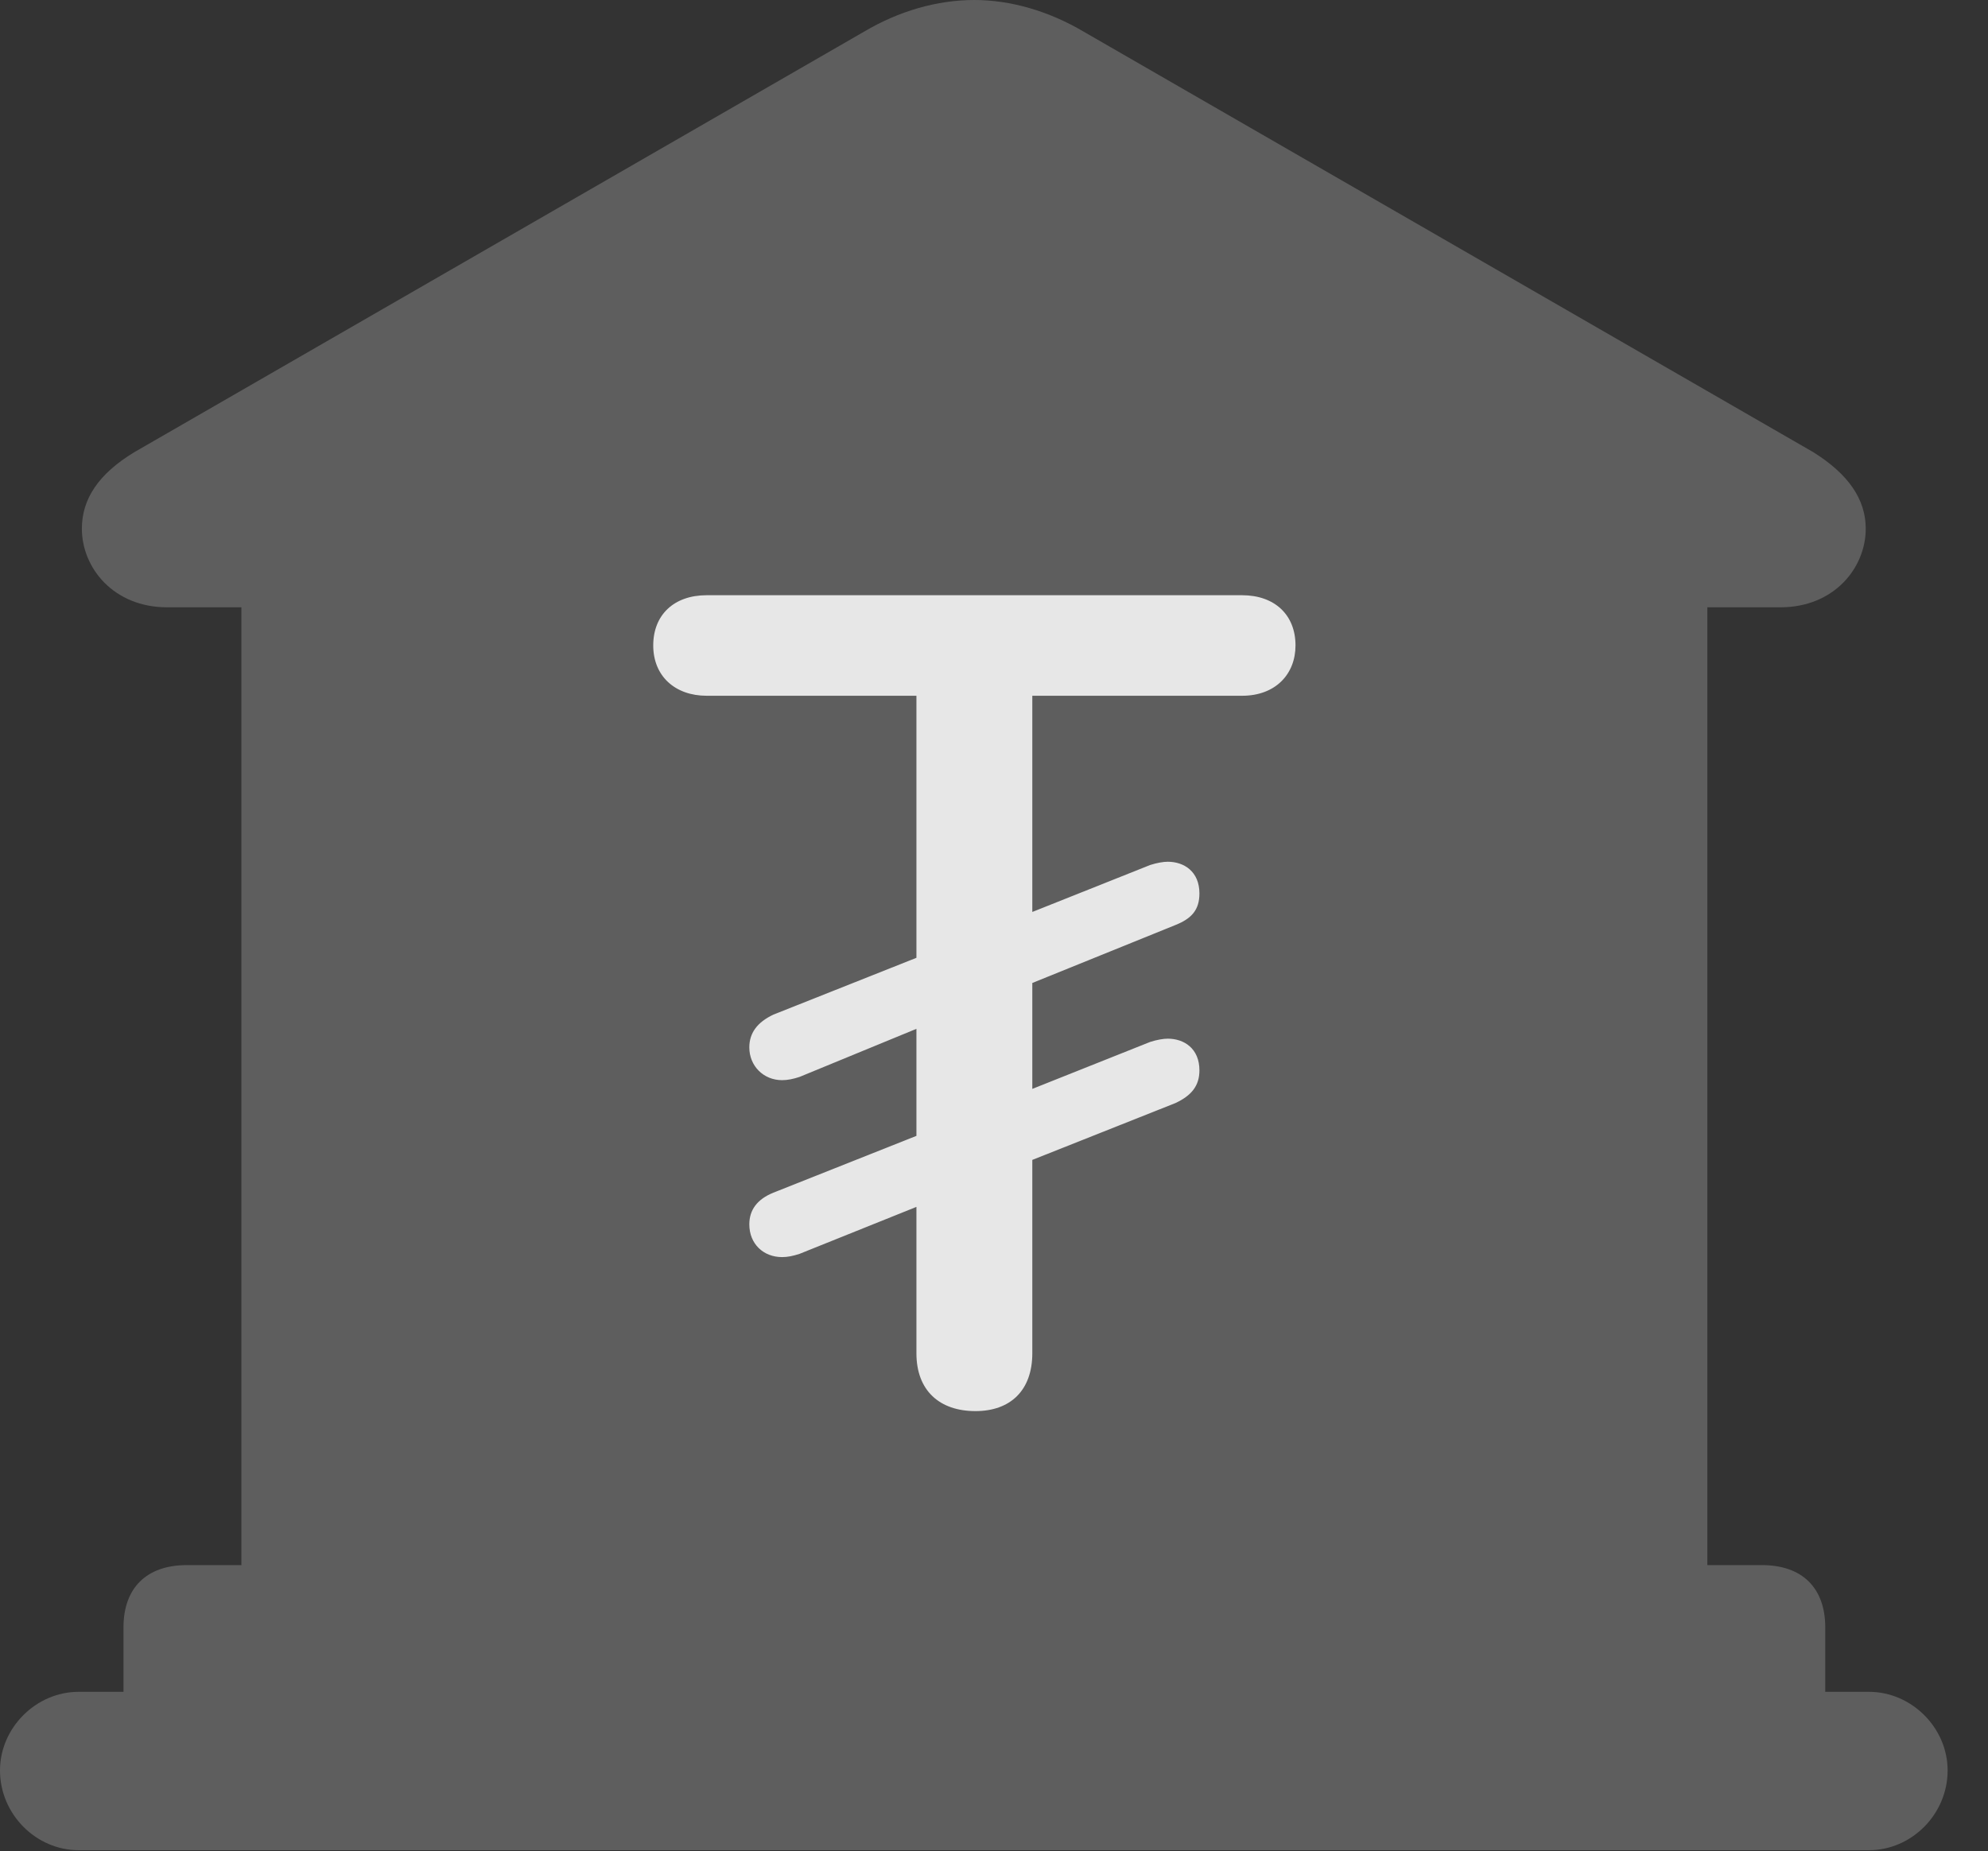 <?xml version="1.0" encoding="UTF-8"?>
<!--Generator: Apple Native CoreSVG 341-->
<!DOCTYPE svg
PUBLIC "-//W3C//DTD SVG 1.1//EN"
       "http://www.w3.org/Graphics/SVG/1.1/DTD/svg11.dtd">
<svg version="1.1" xmlns="http://www.w3.org/2000/svg" xmlns:xlink="http://www.w3.org/1999/xlink" viewBox="0 0 17.773 16.553">
 <rect x="0" y="0" width="17.773" height="16.553" fill="#333333" stroke="none"/>
 <g>
  <rect height="16.553" opacity="0" width="17.773" x="0" y="0"/>
  <path d="M1.104 15.508L16.318 15.508L16.318 14.551C16.318 14.199 16.113 13.994 15.752 13.994L15.264 13.994L15.264 5.43L15.918 5.43C16.396 5.43 16.68 5.078 16.68 4.727C16.68 4.463 16.523 4.238 16.211 4.043L9.688 0.283C9.375 0.098 9.033 0 8.711 0C8.379 0 8.037 0.098 7.725 0.283L1.201 4.043C0.879 4.238 0.732 4.463 0.732 4.727C0.732 5.078 1.016 5.43 1.494 5.43L2.158 5.43L2.158 13.994L1.67 13.994C1.309 13.994 1.104 14.199 1.104 14.551ZM0.703 16.543L16.709 16.543C17.09 16.543 17.412 16.221 17.412 15.83C17.412 15.449 17.09 15.127 16.709 15.127L0.703 15.127C0.322 15.127 0 15.449 0 15.83C0 16.221 0.322 16.543 0.703 16.543Z" fill="white" fill-opacity="0.212"/>
  <path d="M8.721 12.617C8.398 12.617 8.193 12.432 8.193 12.1L8.193 10.791L7.148 11.211C7.09 11.23 7.041 11.24 6.992 11.24C6.826 11.24 6.699 11.123 6.699 10.947C6.699 10.82 6.768 10.723 6.914 10.664L8.193 10.156L8.193 9.199L7.148 9.629C7.09 9.648 7.041 9.658 6.992 9.658C6.826 9.658 6.699 9.531 6.699 9.365C6.699 9.238 6.768 9.141 6.914 9.072L8.193 8.564L8.193 6.221L6.318 6.221C6.035 6.221 5.84 6.045 5.84 5.771C5.84 5.498 6.025 5.322 6.318 5.322L11.104 5.322C11.396 5.322 11.582 5.498 11.582 5.771C11.582 6.025 11.406 6.221 11.104 6.221L9.229 6.221L9.229 8.154L10.283 7.734C10.342 7.715 10.4 7.705 10.44 7.705C10.586 7.705 10.723 7.793 10.723 7.988C10.723 8.135 10.654 8.213 10.508 8.271L9.229 8.789L9.229 9.736L10.283 9.316C10.342 9.297 10.4 9.287 10.44 9.287C10.586 9.287 10.723 9.375 10.723 9.57C10.723 9.707 10.654 9.795 10.508 9.863L9.229 10.371L9.229 12.1C9.229 12.432 9.033 12.617 8.721 12.617Z" fill="white" fill-opacity="0.85"/>
 </g>
</svg>
